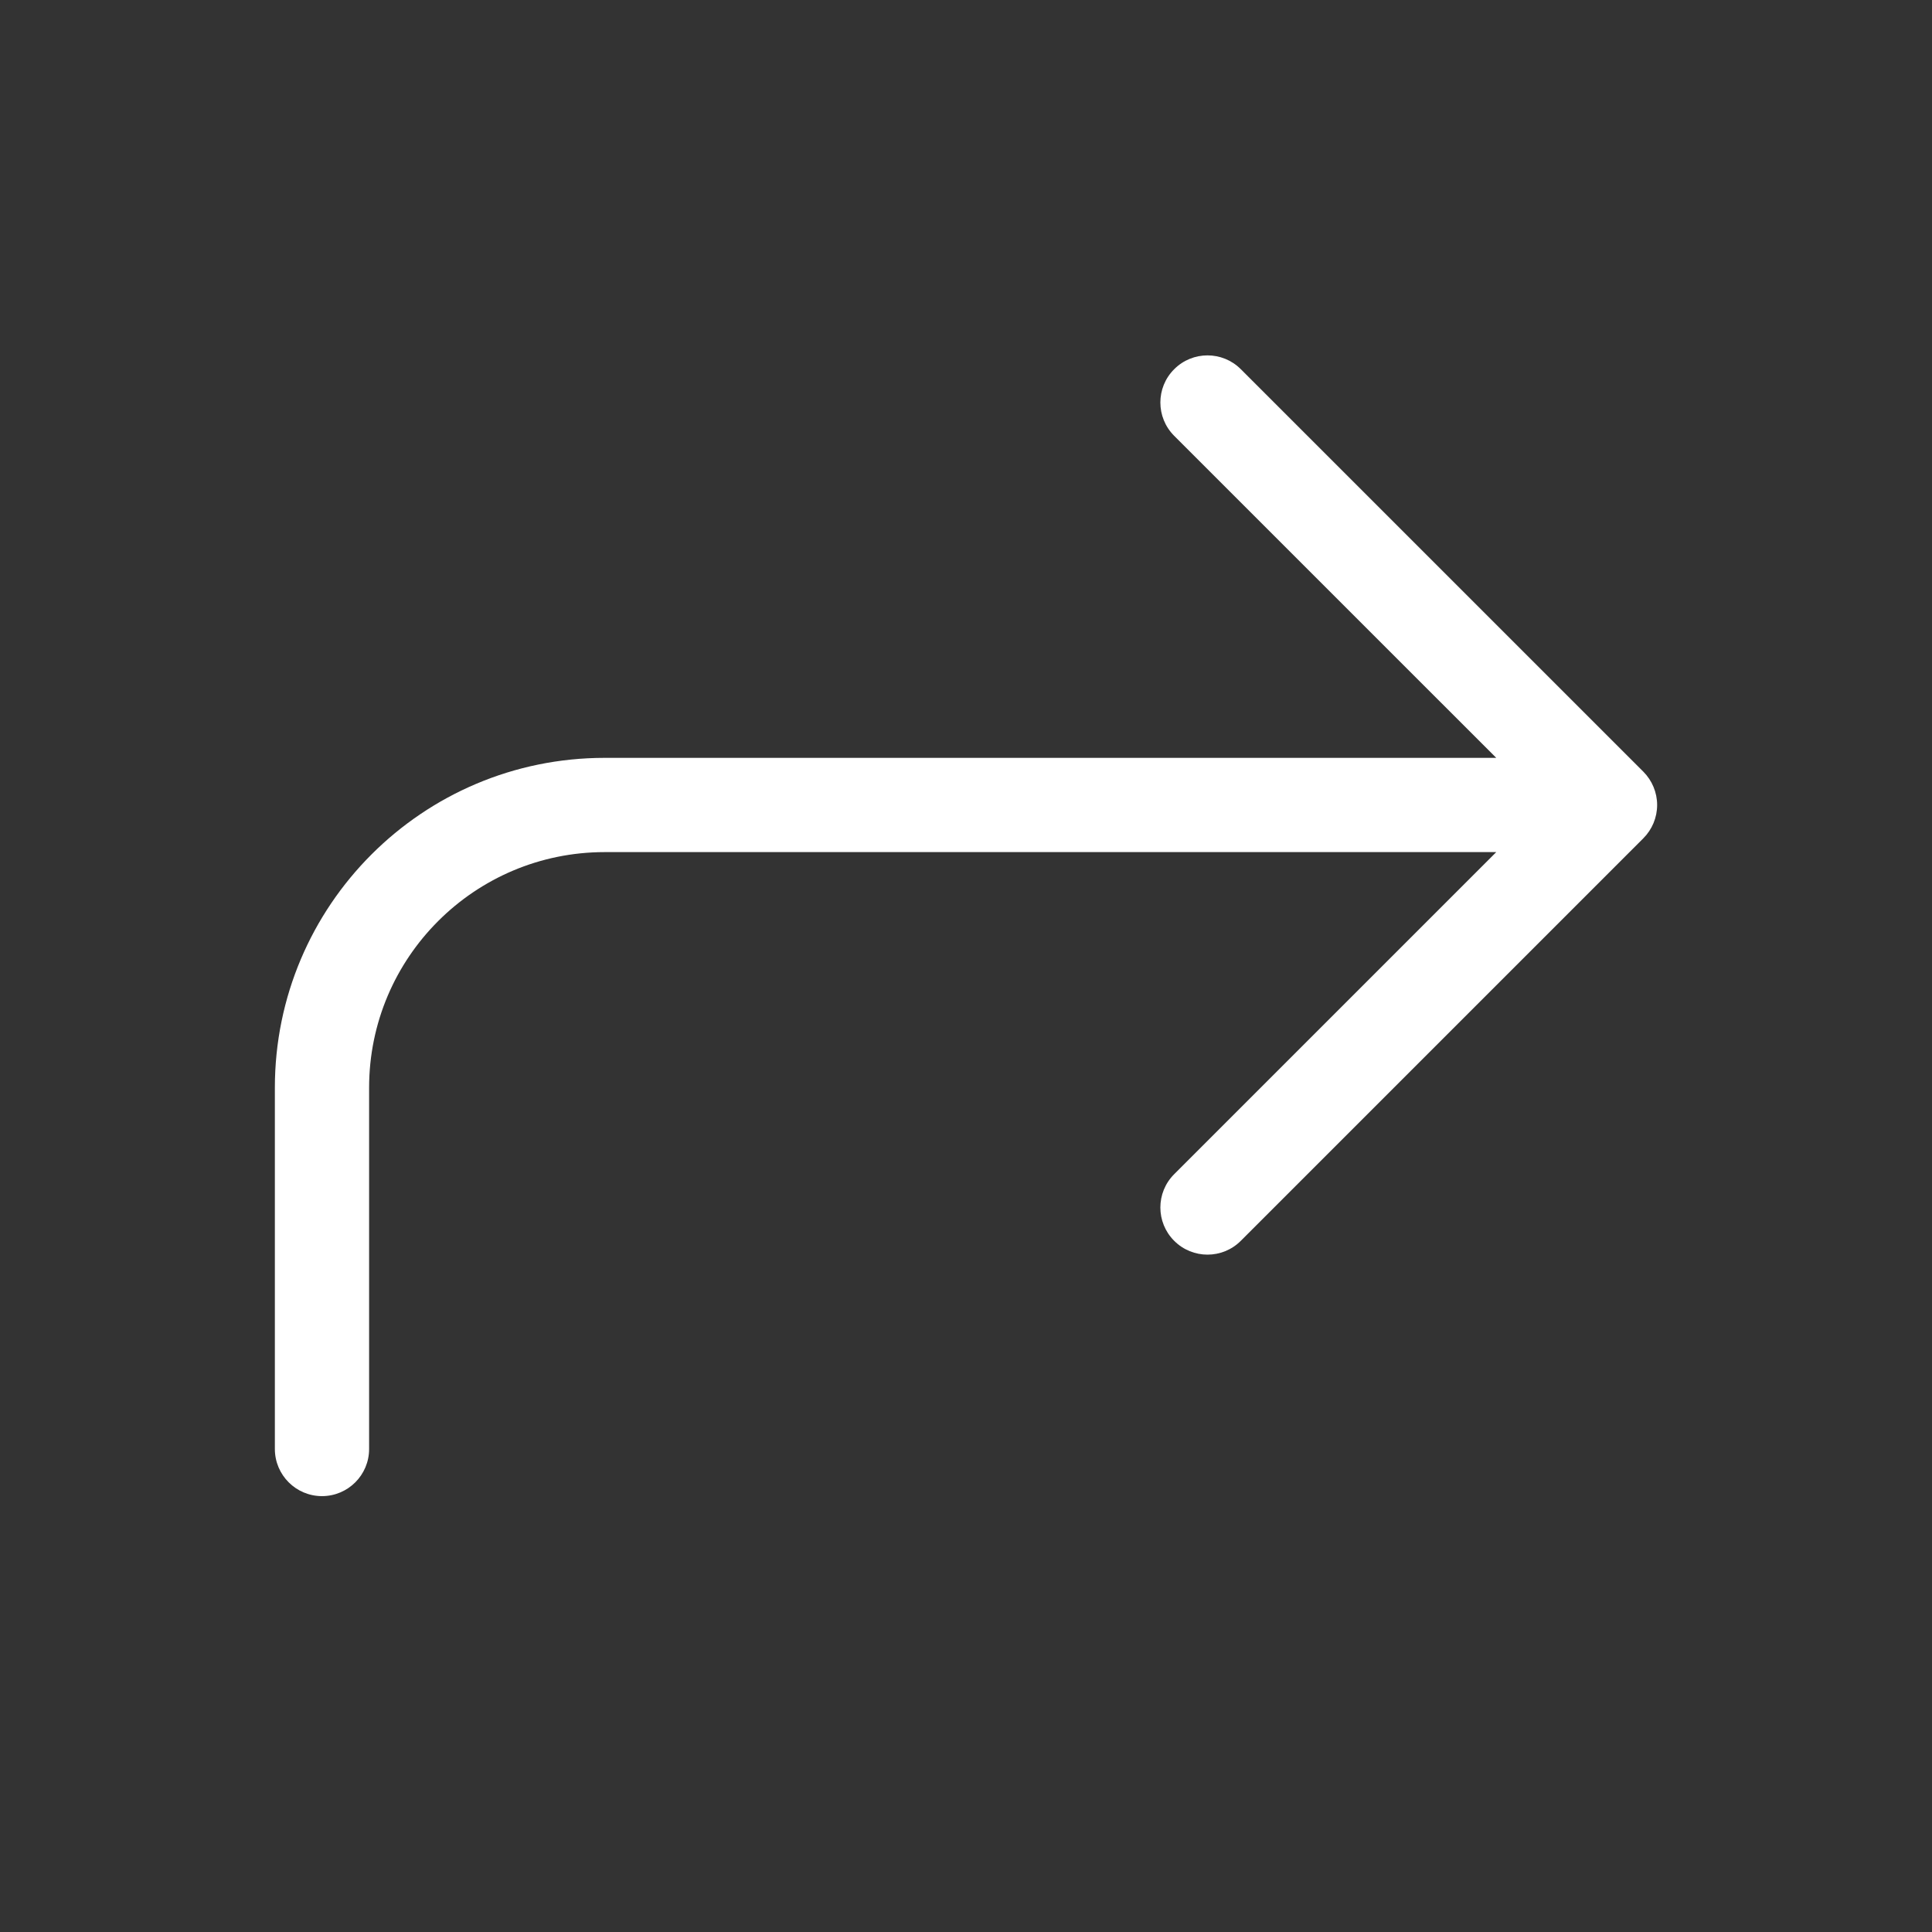 <svg width="41" height="41" viewBox="0 0 41 41" fill="none" xmlns="http://www.w3.org/2000/svg">
<rect x="0" y="0" width="41" height="41" fill="#333333" stroke="none"/>
<path d="M24.918 24.918C24.527 25.308 24.527 25.942 24.918 26.332C25.308 26.723 25.942 26.723 26.332 26.332L24.918 24.918ZM34.167 17.083L34.874 17.79C35.061 17.603 35.167 17.349 35.167 17.083C35.167 16.818 35.061 16.564 34.874 16.376L34.167 17.083ZM26.332 7.835C25.942 7.444 25.308 7.444 24.918 7.835C24.527 8.225 24.527 8.858 24.918 9.249L26.332 7.835ZM5.833 30.75C5.833 31.302 6.281 31.75 6.833 31.75C7.386 31.75 7.833 31.302 7.833 30.75L5.833 30.75ZM26.332 26.332L34.874 17.79L33.46 16.376L24.918 24.918L26.332 26.332ZM34.874 16.376L26.332 7.835L24.918 9.249L33.46 17.79L34.874 16.376ZM34.167 16.083L12.833 16.083L12.833 18.083L34.167 18.083L34.167 16.083ZM5.833 23.083L5.833 30.75L7.833 30.75L7.833 23.083L5.833 23.083ZM12.833 16.083C8.967 16.083 5.833 19.217 5.833 23.083L7.833 23.083C7.833 20.322 10.072 18.083 12.833 18.083L12.833 16.083Z" fill="white"/>
</svg>
